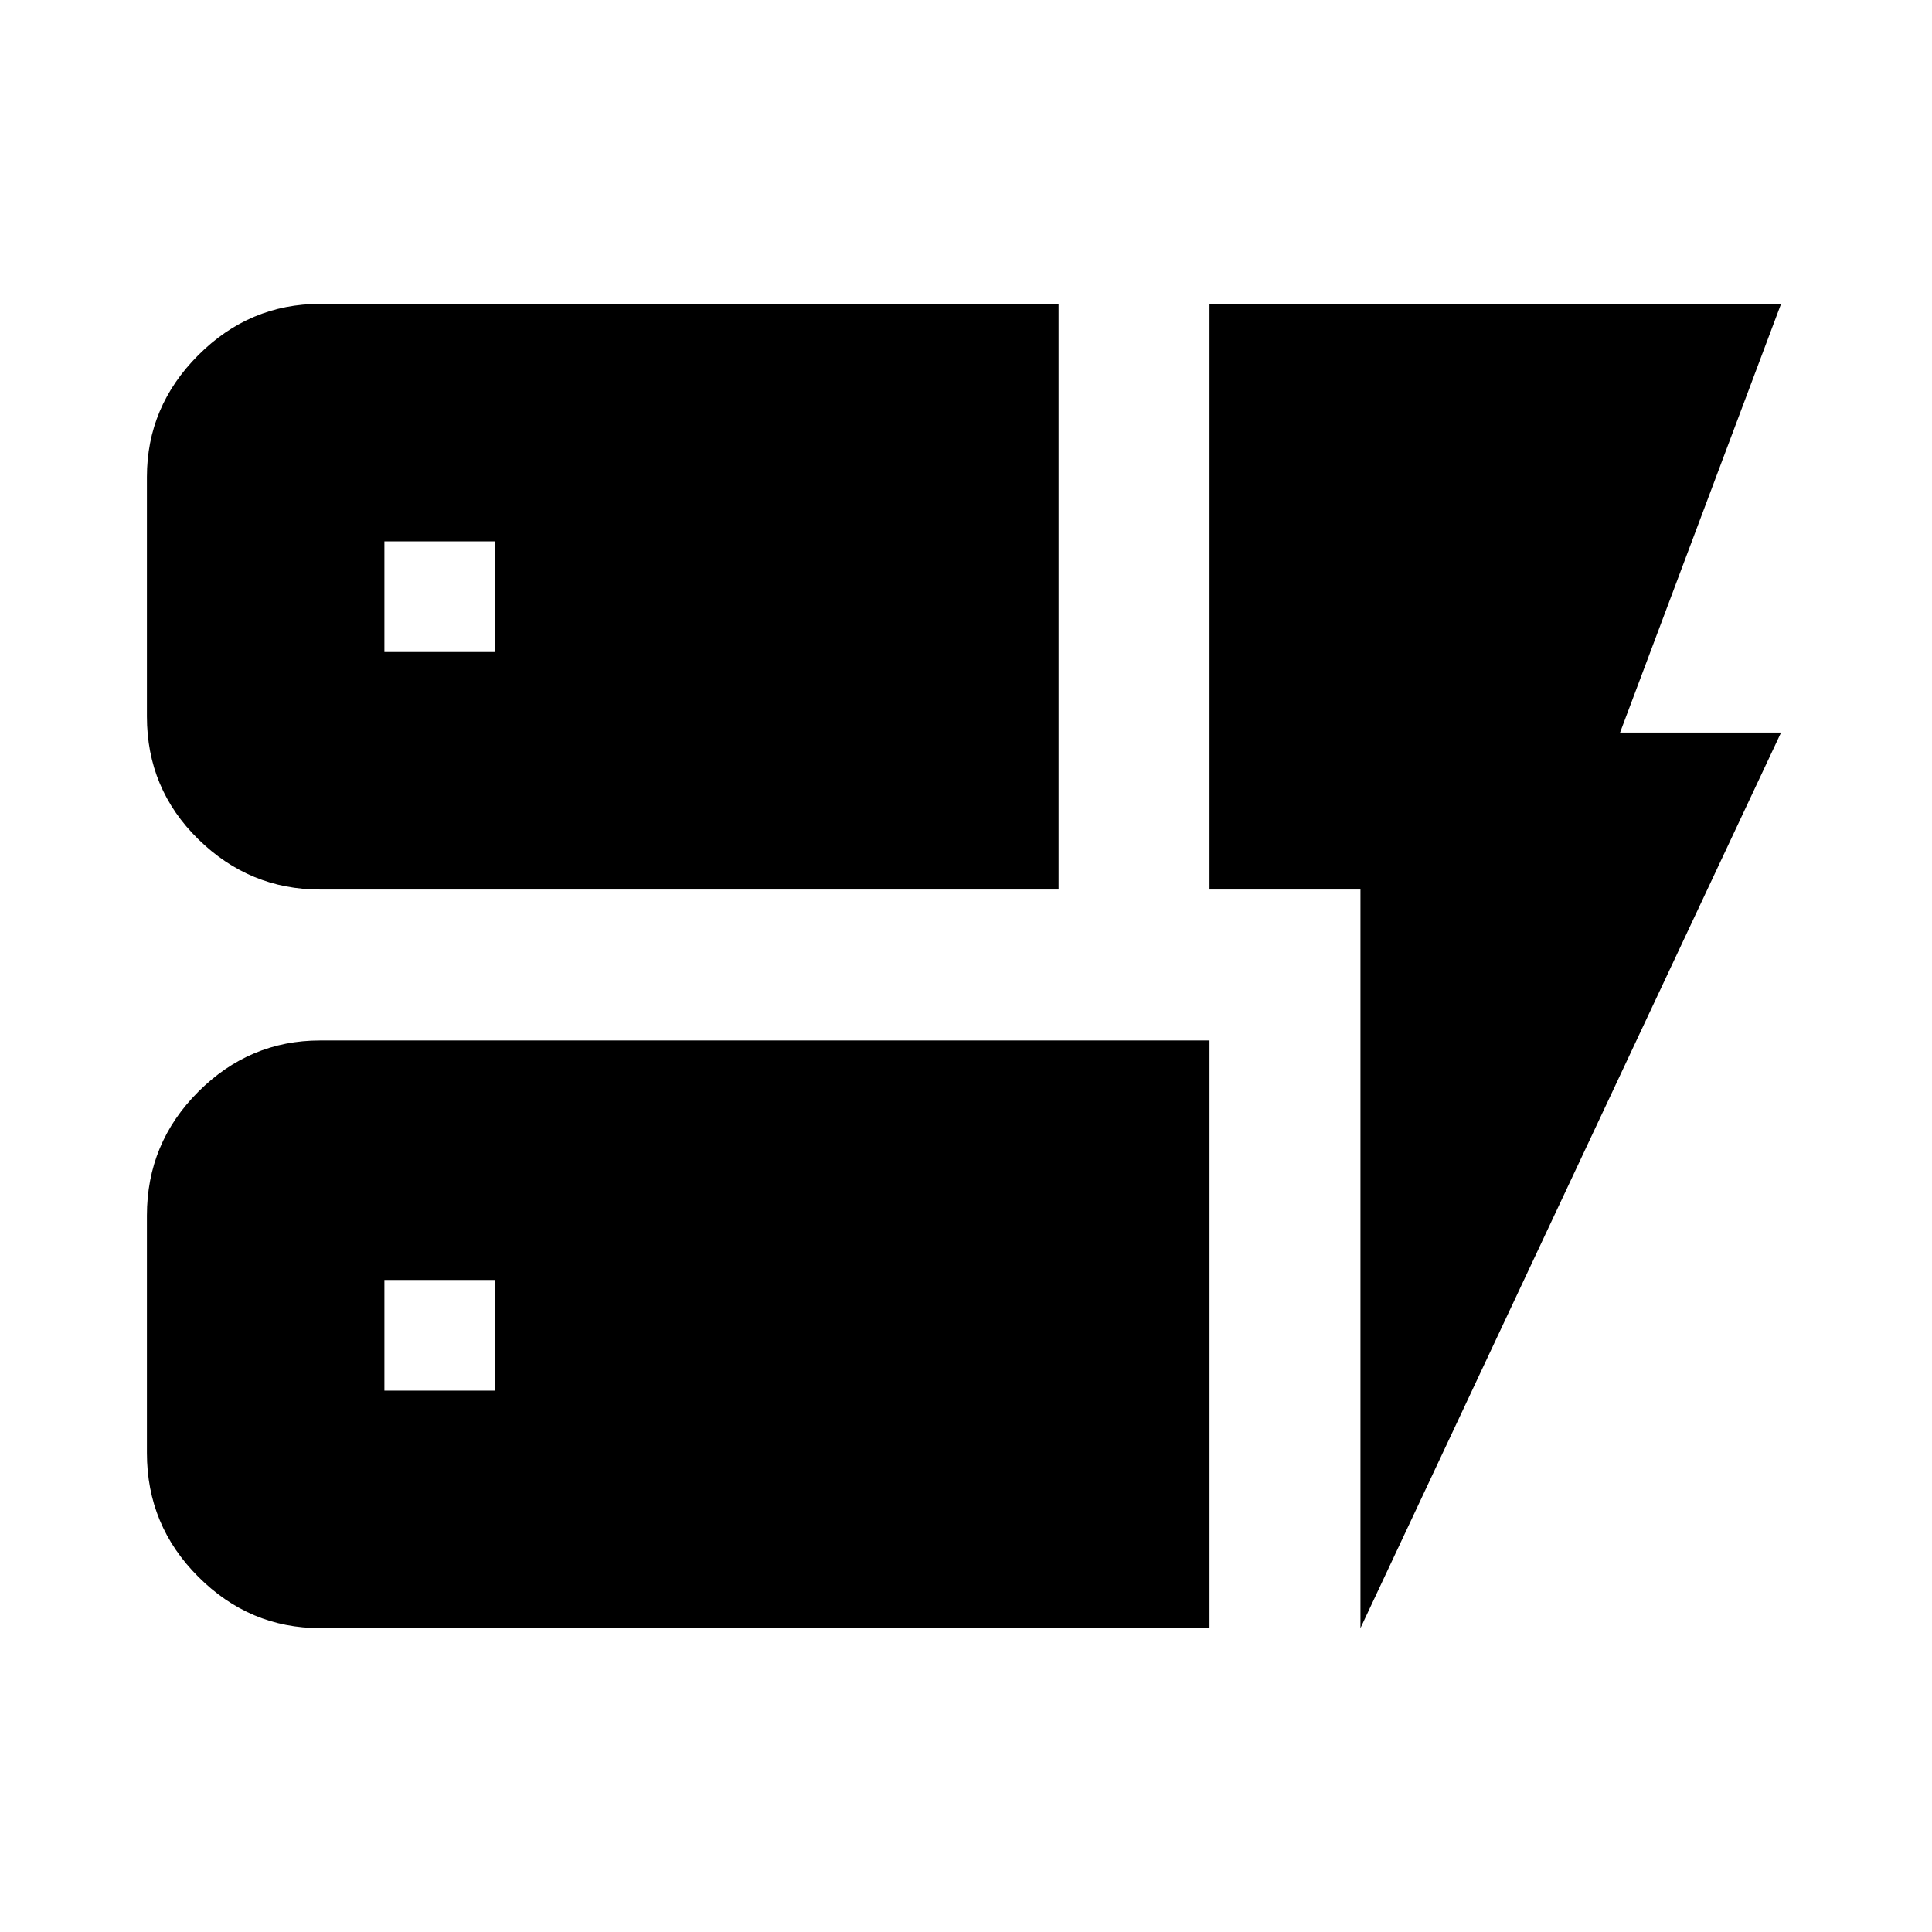 <svg xmlns="http://www.w3.org/2000/svg" height="24" width="24"><path d="M3.975 11.05Q3.1 11.05 2.463 10.425Q1.825 9.8 1.825 8.9V5.925Q1.825 5.05 2.463 4.412Q3.1 3.775 3.975 3.775H13.15V11.05ZM3.975 20.225Q3.1 20.225 2.463 19.587Q1.825 18.95 1.825 18.05V15.1Q1.825 14.2 2.463 13.562Q3.1 12.925 3.975 12.925H15.025V20.225ZM16.9 20.225V11.05H15.025V3.775H22.125L20.125 9.1H22.125ZM4.775 17.275H6.15V15.9H4.775ZM4.775 8.1H6.15V6.725H4.775Z"/></svg>
